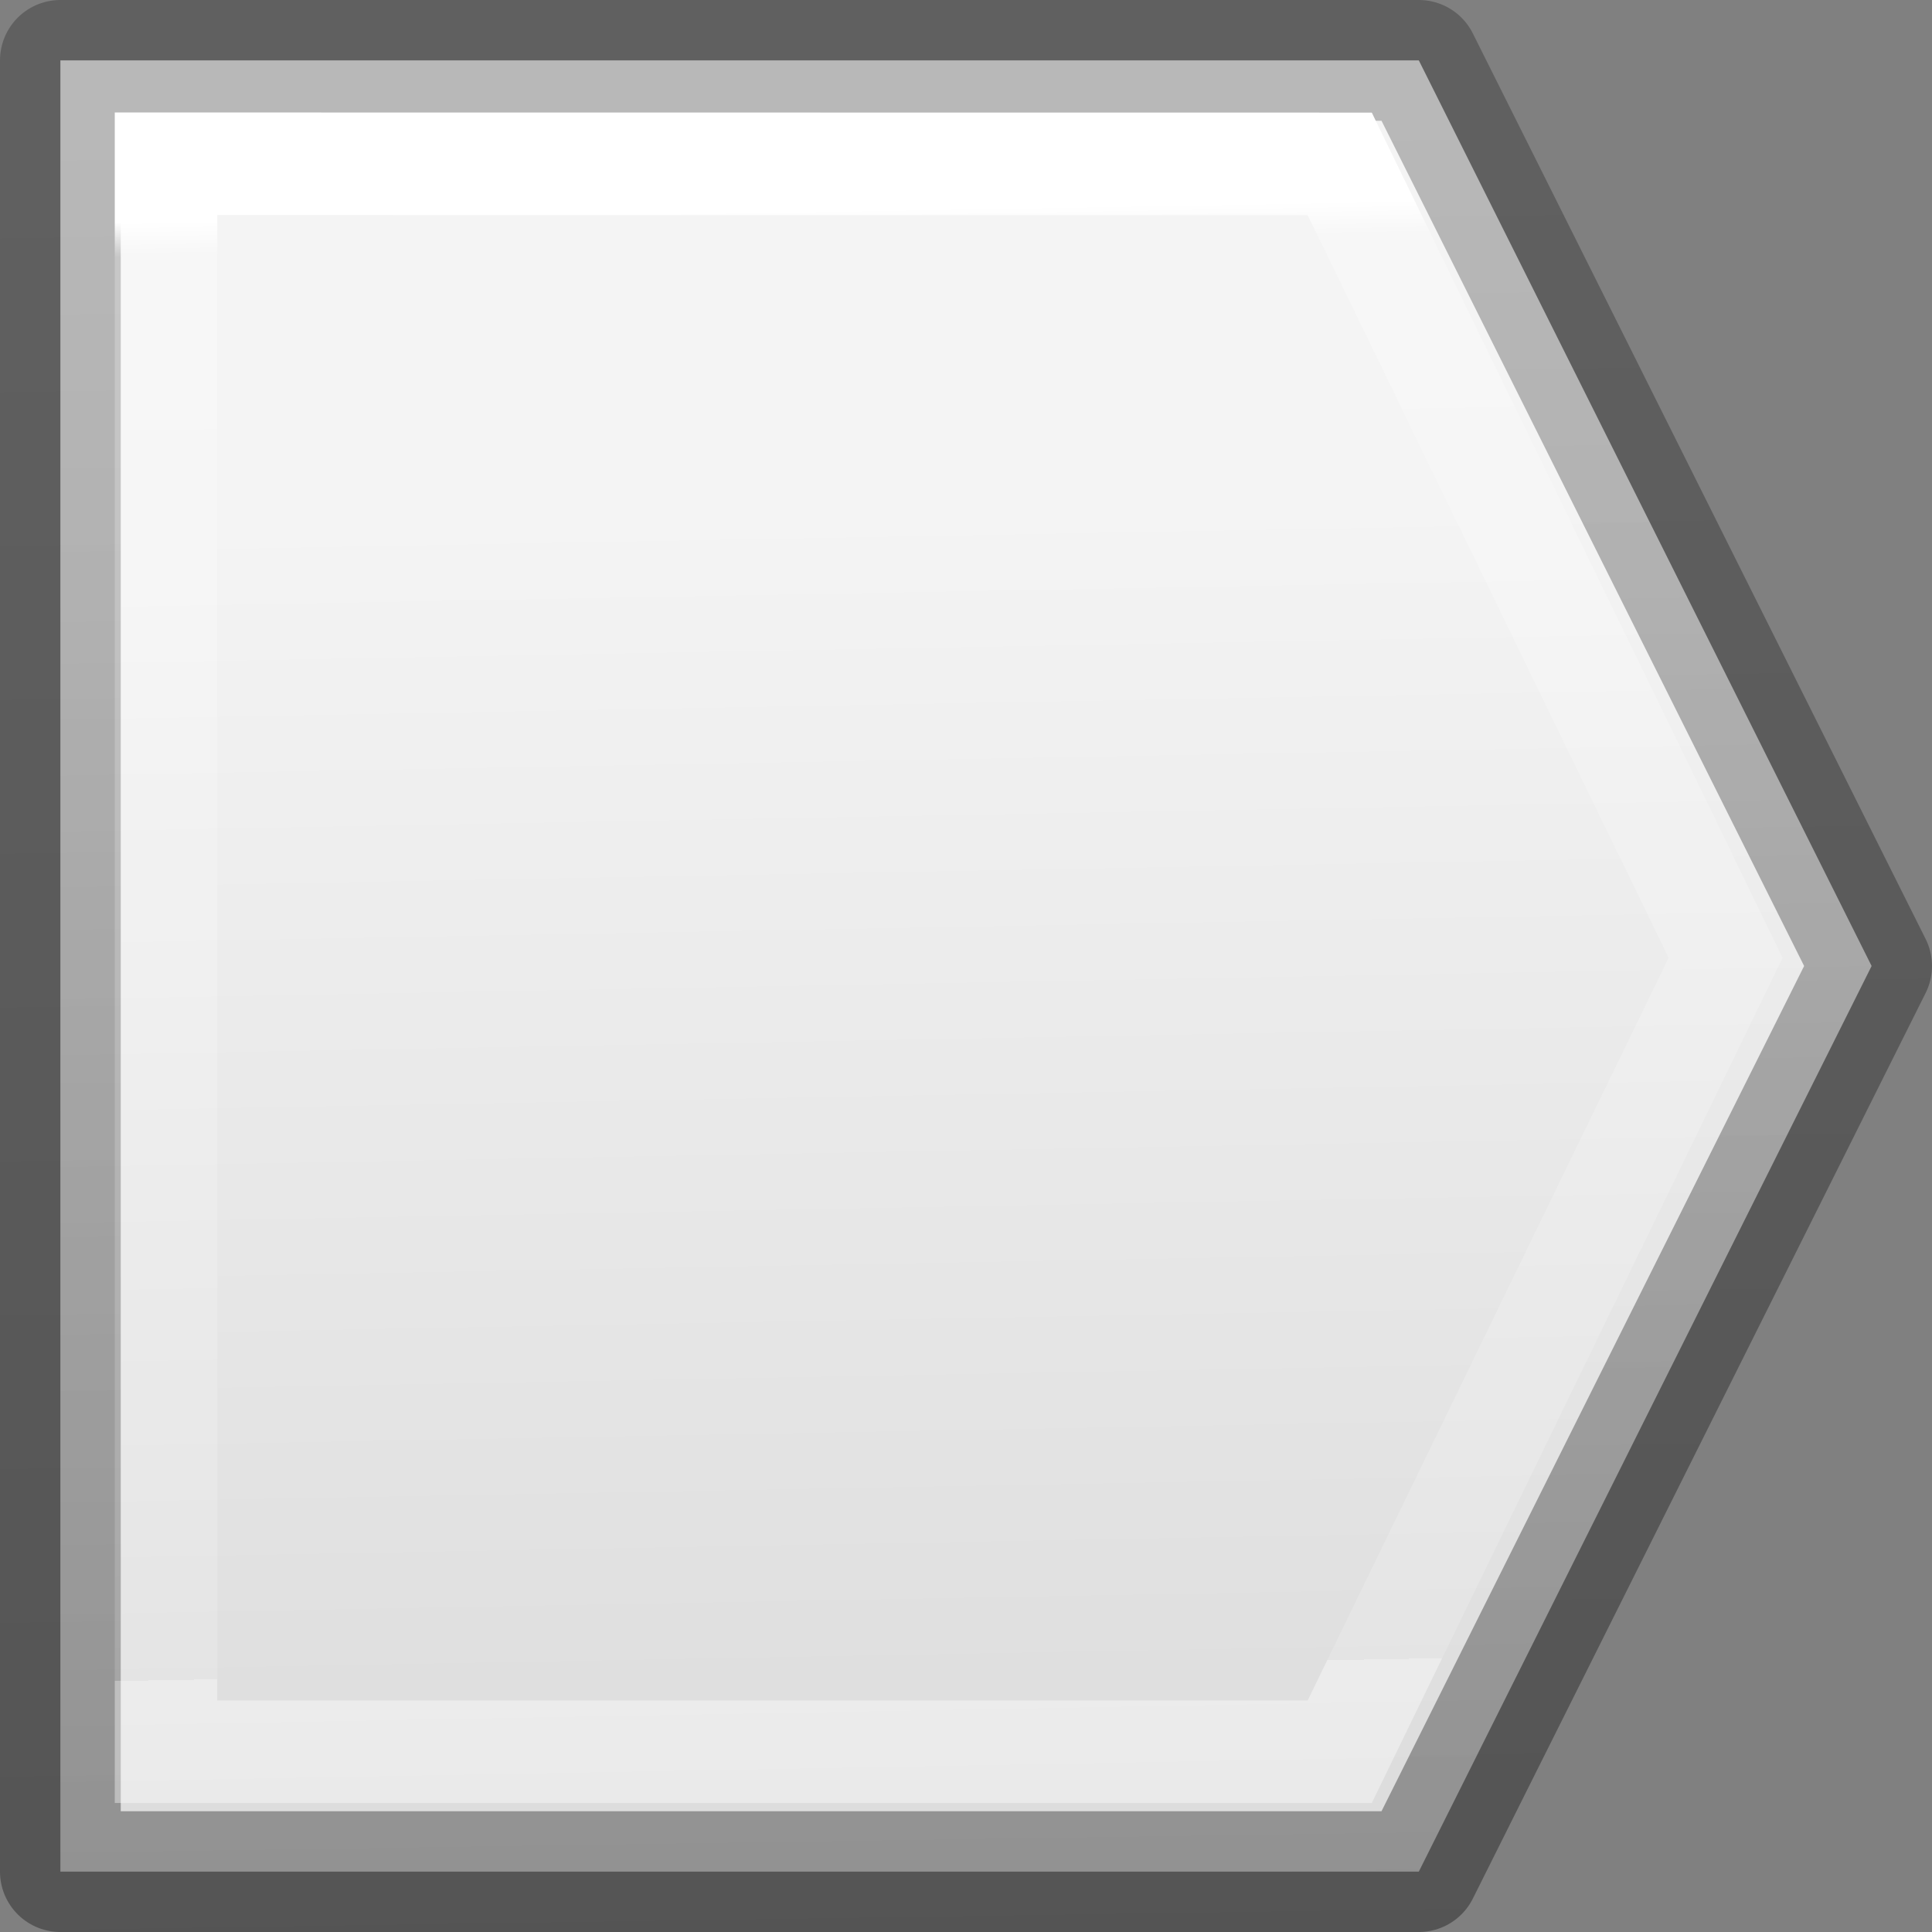<svg viewBox="0 0 16 16" xmlns="http://www.w3.org/2000/svg" xmlns:xlink="http://www.w3.org/1999/xlink"><rect x="0" y="0" width="16" height="16" fill="#808080" stroke="none"/><linearGradient id="a" gradientTransform="matrix(.254 0 0 .305 19.129 -.685)" gradientUnits="userSpaceOnUse" x1="-3.955" x2="-4.575" y1="54.189" y2="4.672"><stop offset="0" stop-opacity=".34"/><stop offset="1" stop-opacity=".247"/></linearGradient><linearGradient id="b" gradientTransform="matrix(.243 0 0 .351 2.162 -.432)" gradientUnits="userSpaceOnUse" x1="9.306" x2="9.715" y1="6.301" y2="40.719"><stop offset="0" stop-color="#fff"/><stop offset=".024" stop-color="#fff" stop-opacity=".235"/><stop offset="1" stop-color="#fff" stop-opacity=".157"/><stop offset="1" stop-color="#fff" stop-opacity=".392"/></linearGradient><linearGradient id="c" gradientTransform="matrix(.286 0 0 .304 -20.688 -4.106)" gradientUnits="userSpaceOnUse" x1="107.417" x2="108.076" y1="27.201" y2="65.281"><stop offset="0" stop-color="#f4f4f4"/><stop offset="1" stop-color="#dbdbdb"/></linearGradient><path d="m.5.5v15h11.25l3.75-7.5-3.75-7.5z" fill="url(#c)" stroke="url(#a)" stroke-linejoin="round"/><path d="m1.375 1.356v13.151h9.72l3.196-6.575-3.196-6.575z" fill="none" stroke="url(#b)" stroke-width=".849"/></svg>